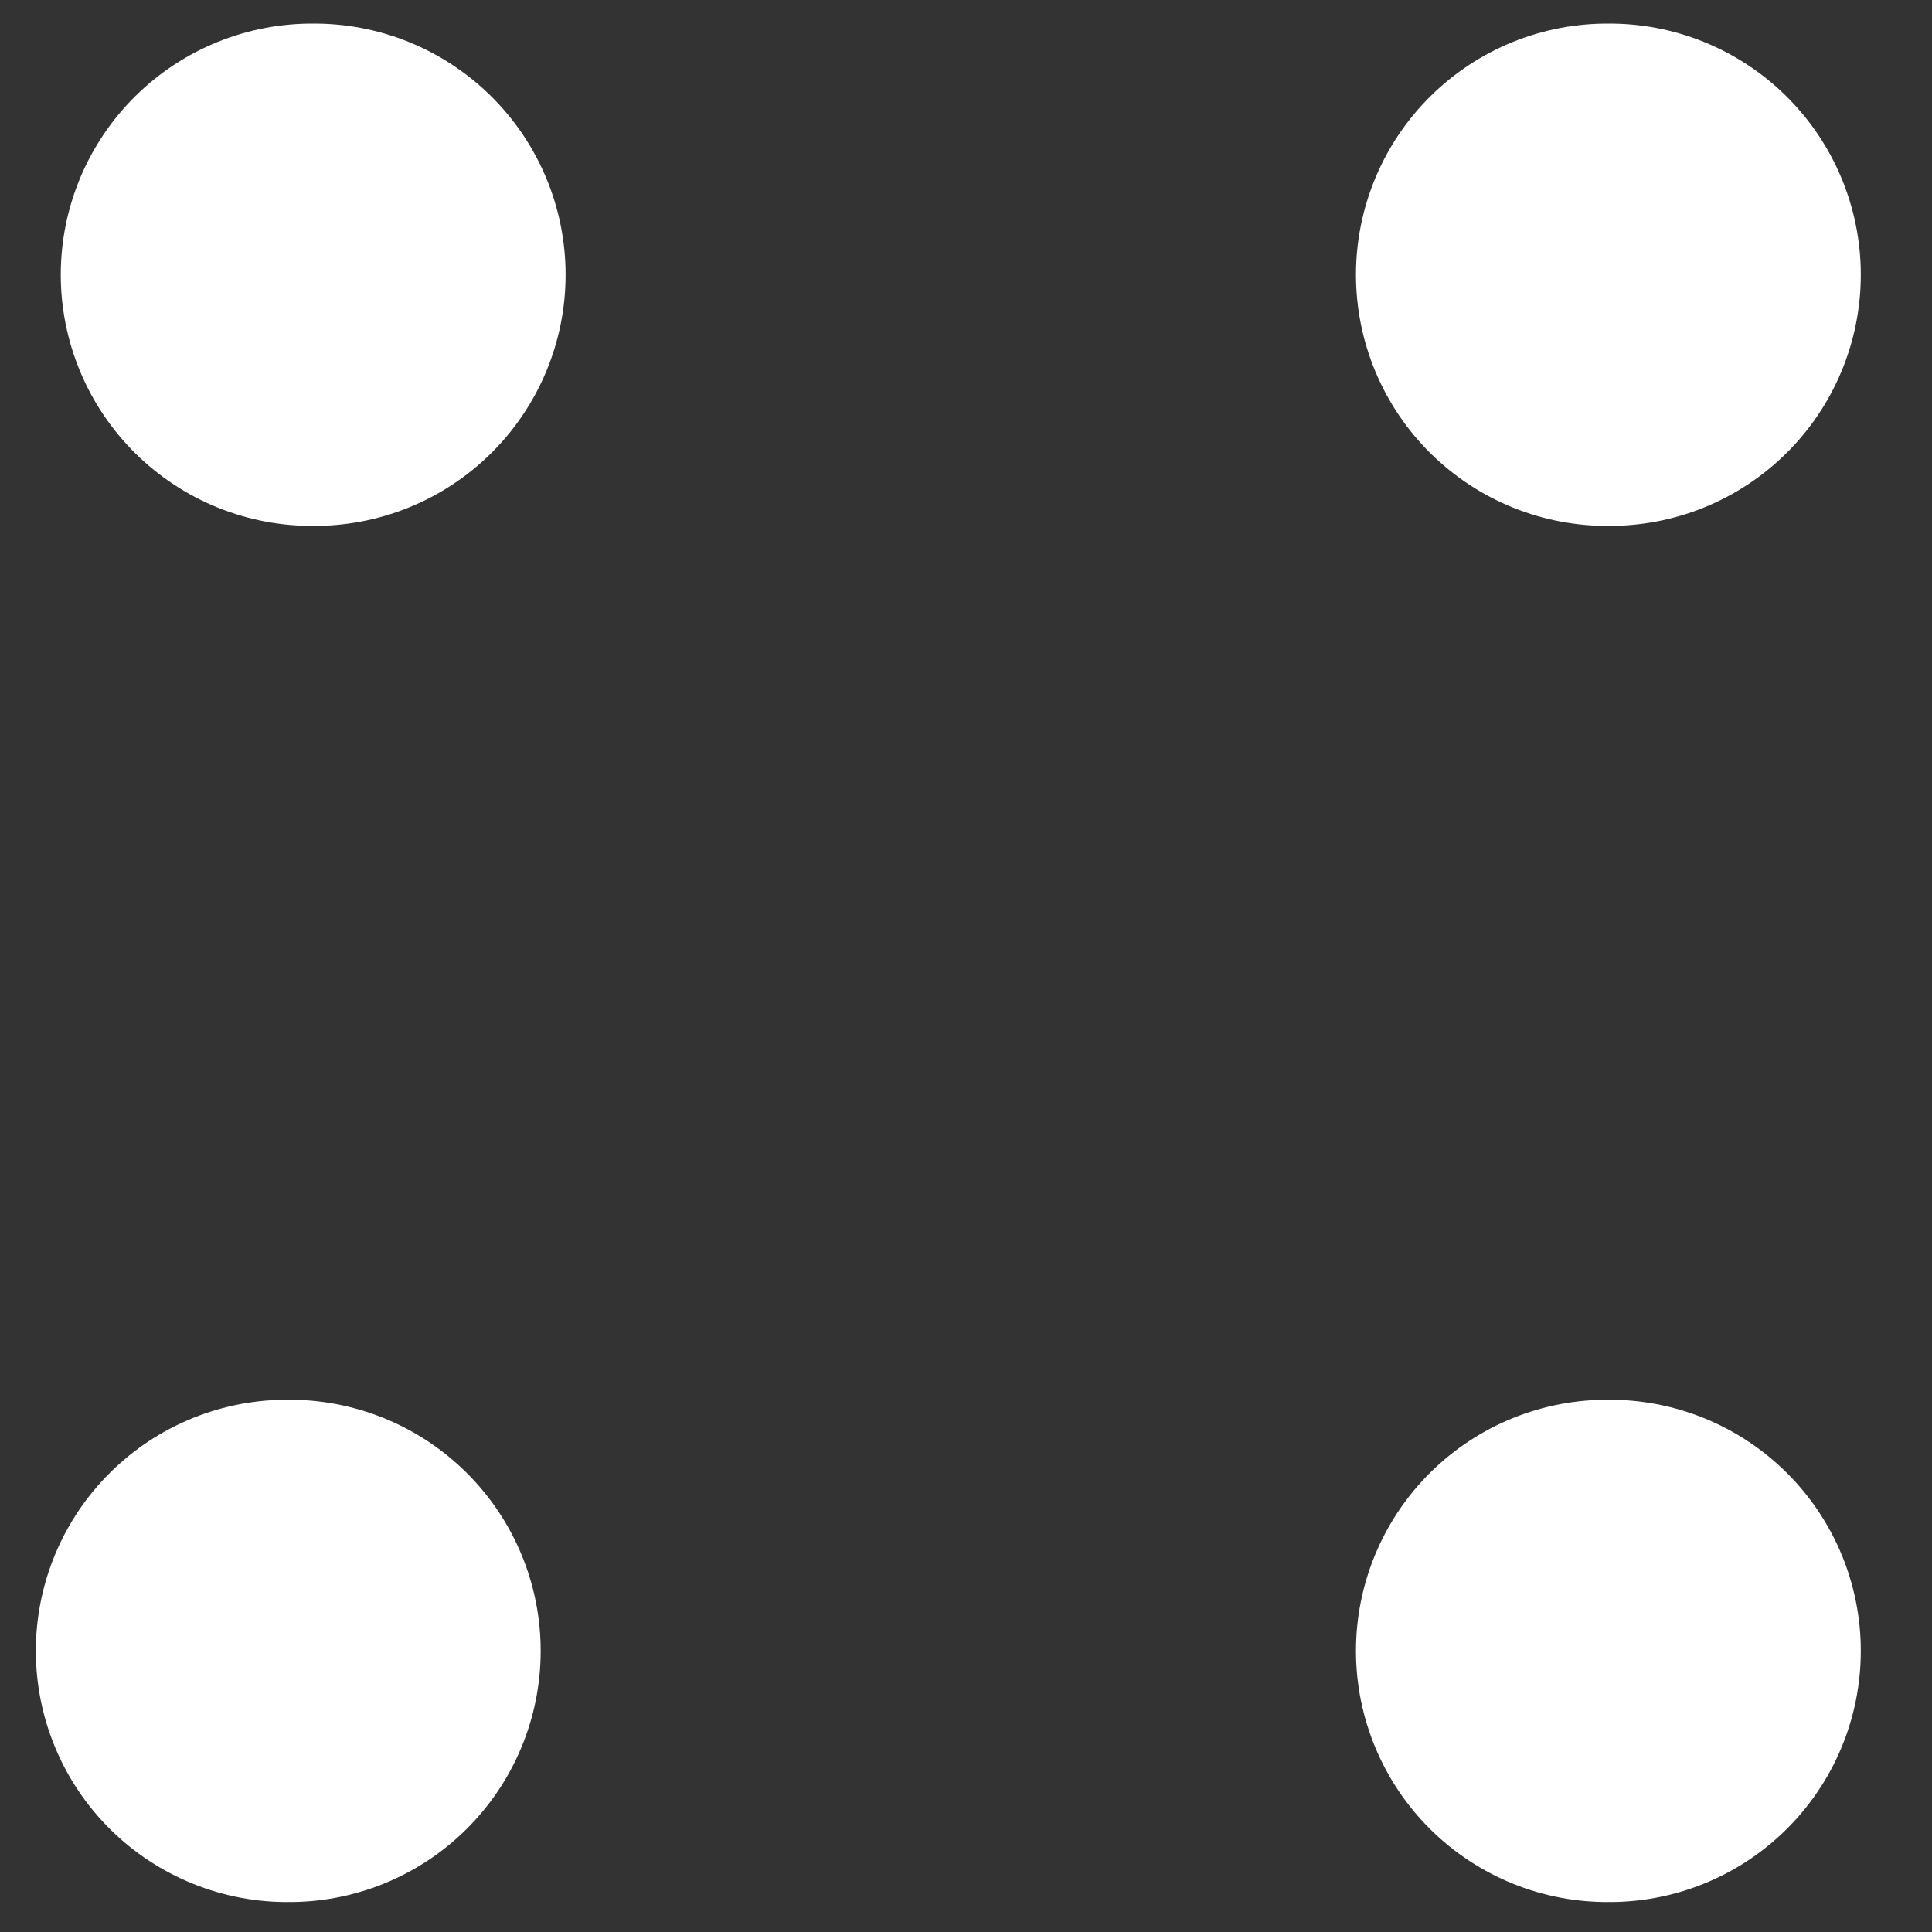 <svg width="20" height="20" viewBox="0 0 20 20" fill="none" xmlns="http://www.w3.org/2000/svg">
<rect x="0" y="0" width="20" height="20" fill="#333333" stroke="none"/>
<path d="M3.255 2.844H3.229M16.663 2.844H16.637M2.997 17.09H2.971M16.663 17.09H16.637" stroke="white" stroke-width="5.2" stroke-linecap="round"/>
</svg>
